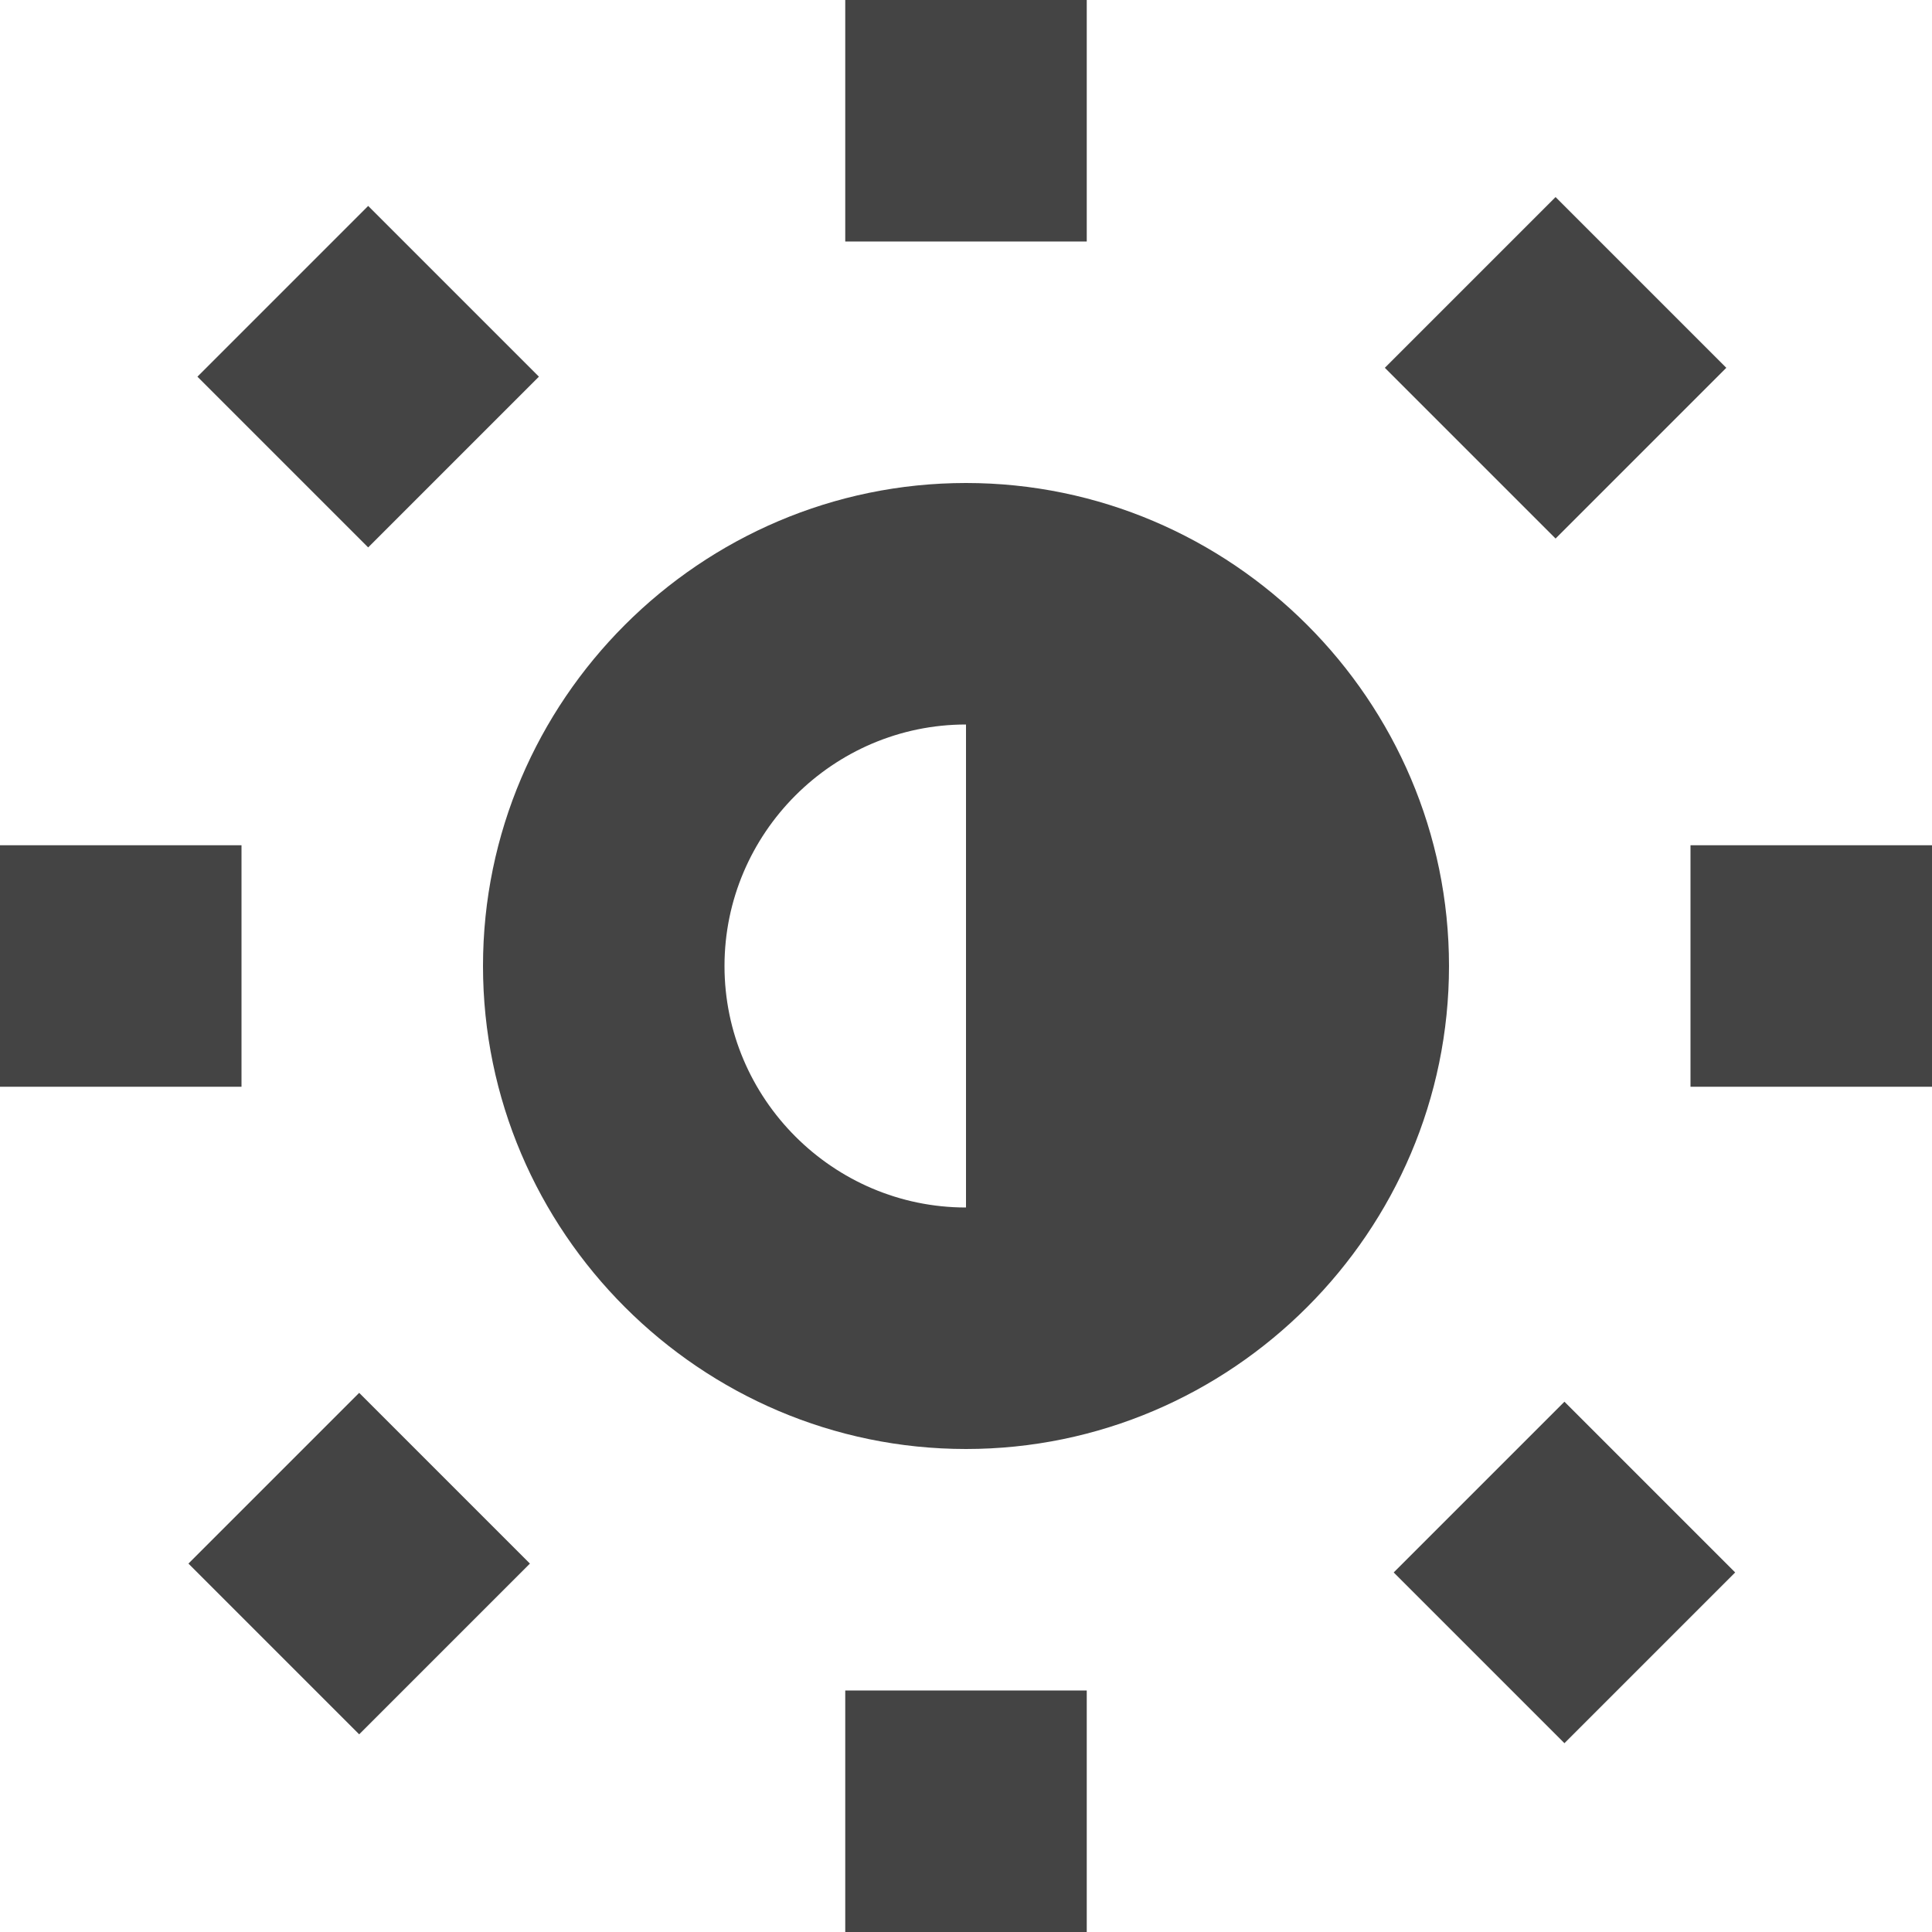 <?xml version="1.0" encoding="utf-8"?>
<!-- Generator: Adobe Illustrator 19.1.0, SVG Export Plug-In . SVG Version: 6.00 Build 0)  -->
<!DOCTYPE svg PUBLIC "-//W3C//DTD SVG 1.1//EN" "http://www.w3.org/Graphics/SVG/1.1/DTD/svg11.dtd">
<svg version="1.1" id="Layer_1" xmlns="http://www.w3.org/2000/svg" xmlns:xlink="http://www.w3.org/1999/xlink" x="0px" y="0px"
	 width="16px" height="16px" viewBox="0 0 16 16" enable-background="new 0 0 16 16" xml:space="preserve">
<rect data-color="color-2" x="7" fill="#444444" width="2" height="2"/>
<rect data-color="color-2" x="11.9" y="2.1" transform="matrix(0.707 0.707 -0.707 0.707 5.954 -8.266)" fill="#444444" width="2" height="2"/>
<rect data-color="color-2" x="14" y="7" fill="#444444" width="2" height="2"/>
<rect data-color="color-2" x="11.9" y="11.9" transform="matrix(-0.707 -0.707 0.707 -0.707 12.956 31.263)" fill="#444444" width="2" height="2"/>
<rect data-color="color-2" x="7" y="14" fill="#444444" width="2" height="2"/>
<rect data-color="color-2" x="2.1" y="11.9" transform="matrix(-0.707 -0.707 0.707 -0.707 -3.954 24.261)" fill="#444444" width="2" height="2"/>
<rect data-color="color-2" y="7" fill="#444444" width="2" height="2"/>
<rect data-color="color-2" x="2.1" y="2.1" transform="matrix(0.707 0.707 -0.707 0.707 3.049 -1.264)" fill="#444444" width="2" height="2"/>
<path fill="#444444" d="M8,4C5.8,4,4,5.8,4,8s1.8,4,4,4s4-1.8,4-4S10.2,4,8,4z M6,8c0-1.1,0.9-2,2-2v4C6.9,10,6,9.1,6,8z"/>
</svg>

